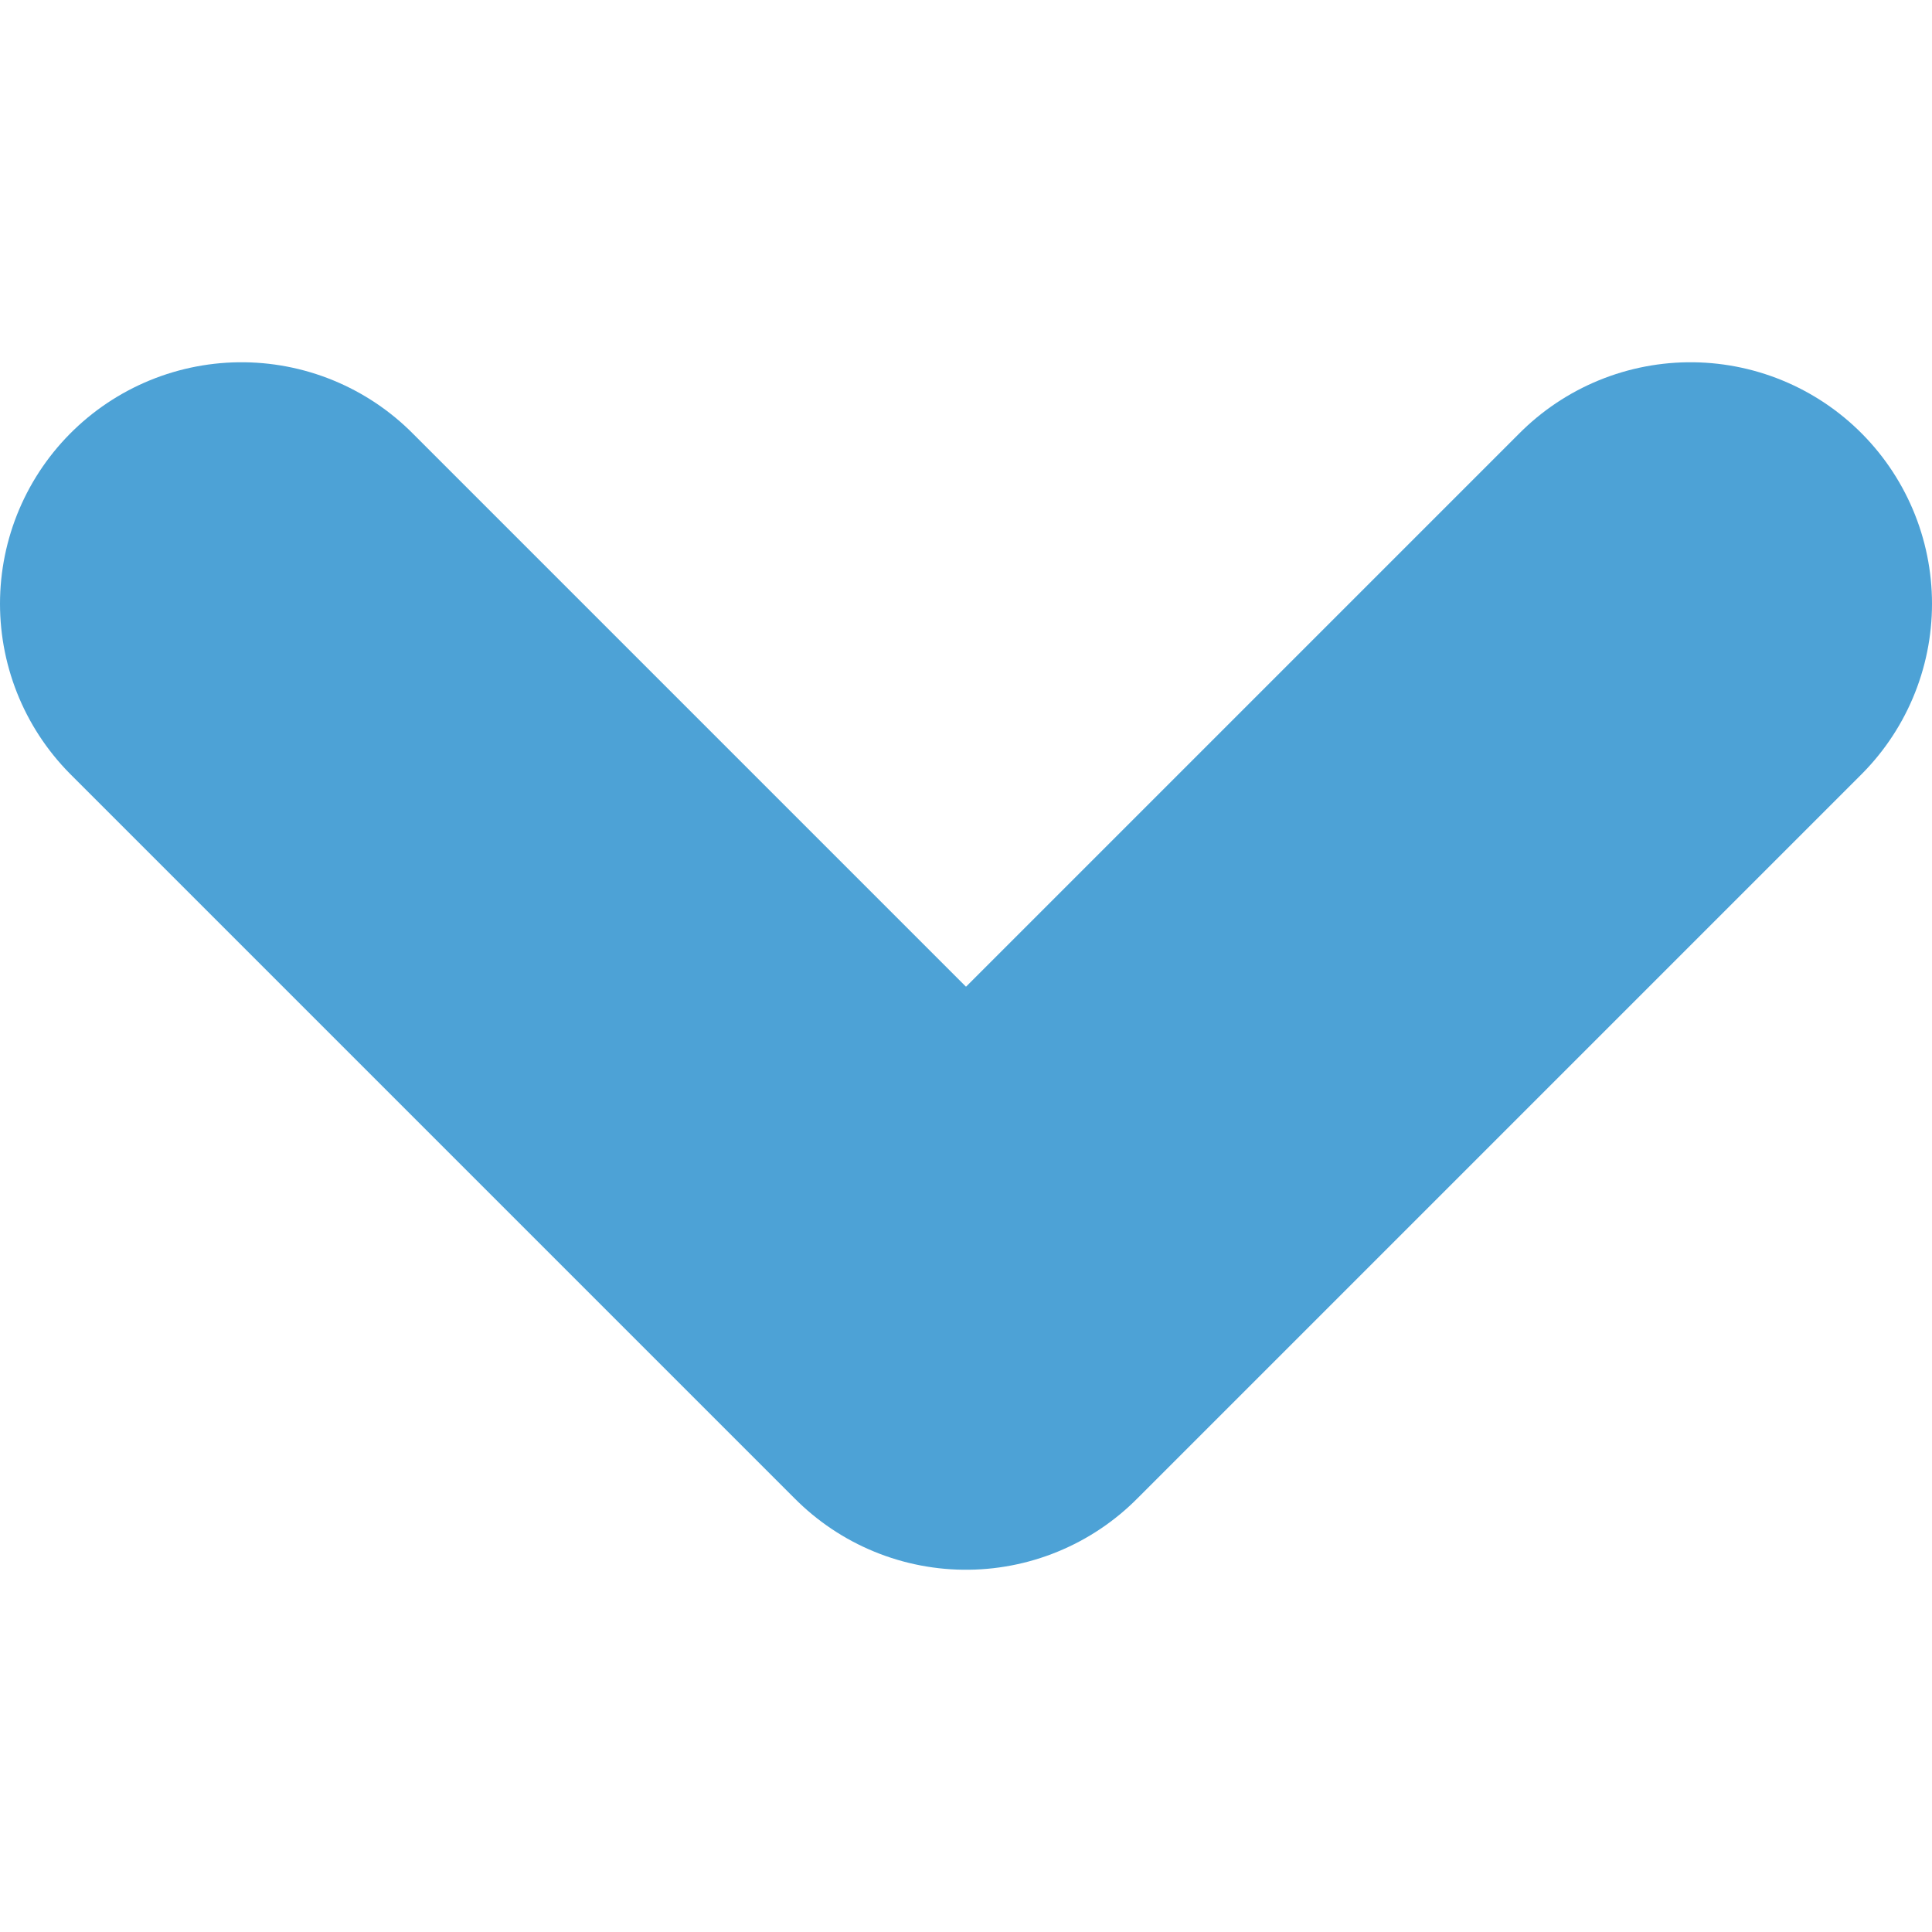 <?xml version="1.0" encoding="UTF-8"?>
<svg xmlns="http://www.w3.org/2000/svg" xmlns:xlink="http://www.w3.org/1999/xlink" width="8px" height="8px" viewBox="0 0 8 8" version="1.1">
    <g id="surface1">
        <path style="fill:none;stroke-width:1;stroke-linecap:round;stroke-linejoin:round;stroke: #4DA2D6;stroke-opacity:1;stroke-miterlimit:4;" d="M 0.5 1.25 L 2 2.75 L 3.5 1.25 " transform="matrix(2,0,0,2,0,0)"/>
    </g>
</svg>

